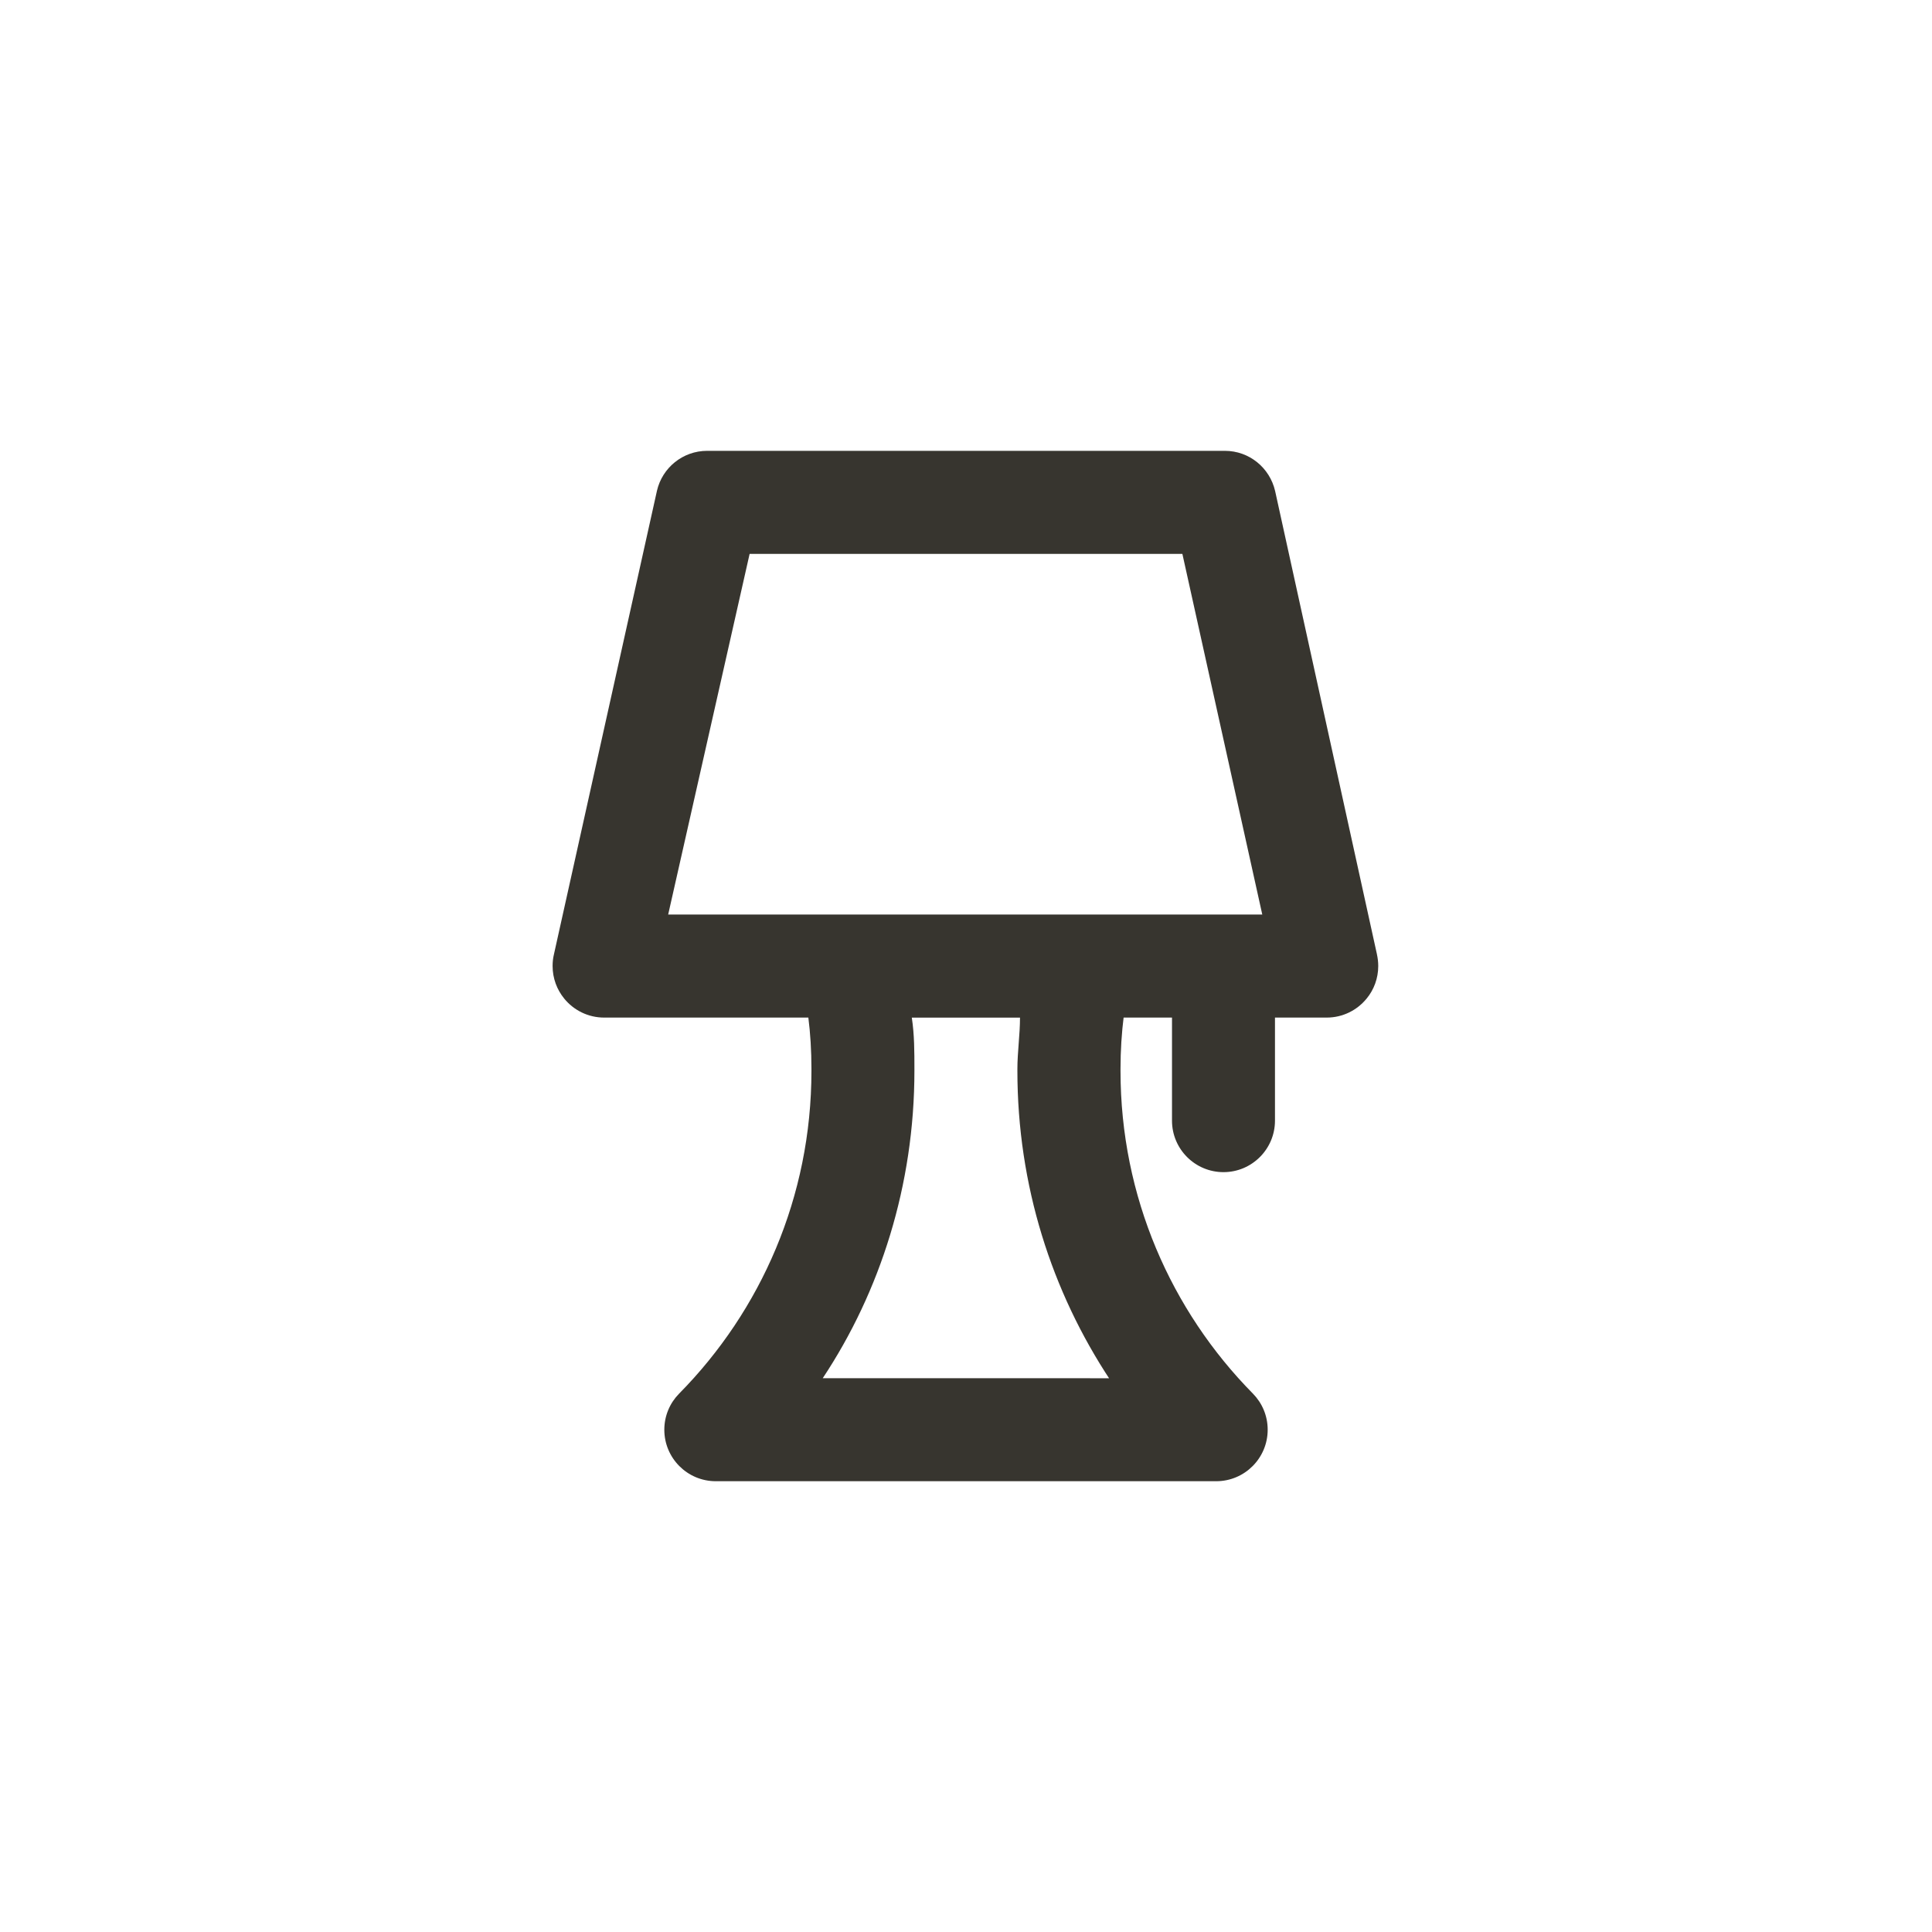 <!-- Generated by IcoMoon.io -->
<svg version="1.1" xmlns="http://www.w3.org/2000/svg" width="40" height="40" viewBox="0 0 40 40">
<title>ul-lamp</title>
<path fill="#37352f" d="M26.4 10.166c-0.111-0.48-0.534-0.832-1.041-0.832-0.009 0-0.018 0-0.027 0h-10.665c-0.008 0-0.017 0-0.026 0-0.506 0-0.93 0.352-1.039 0.825l-2.135 9.607c-0.017 0.070-0.026 0.15-0.026 0.234 0 0.256 0.090 0.491 0.241 0.675l-0.002-0.002c0.197 0.242 0.495 0.395 0.829 0.395 0.009 0 0.018 0 0.026 0h4.201c0.041 0.318 0.064 0.686 0.064 1.060 0 0.002 0 0.005 0 0.007v0c0 0.011 0 0.025 0 0.038 0 2.605-1.046 4.965-2.742 6.683l0.001-0.001c-0.189 0.192-0.305 0.456-0.305 0.746 0 0.587 0.475 1.064 1.062 1.066h10.368c0.587-0.002 1.062-0.479 1.062-1.066 0-0.291-0.116-0.554-0.305-0.747v0c-1.694-1.717-2.742-4.078-2.742-6.682 0-0.014 0-0.026 0-0.040v0.002c0-0.002 0-0.004 0-0.006 0-0.374 0.023-0.742 0.069-1.103l-0.005 0.043h1.002v2.134c0 0.589 0.478 1.066 1.066 1.066s1.066-0.478 1.066-1.066v0-2.134h1.066c0.001 0 0.002 0 0.004 0 0.334 0 0.631-0.153 0.827-0.393l0.002-0.002c0.149-0.182 0.239-0.417 0.239-0.673 0-0.082-0.010-0.163-0.027-0.241l0.002 0.007zM17.034 28.534c1.19-1.794 1.898-3.998 1.898-6.367 0-0.011 0-0.022 0-0.034v0.002c0-0.352 0-0.714-0.054-1.066h2.24c0 0.352-0.054 0.714-0.054 1.066 0 0.010 0 0.021 0 0.033 0 2.37 0.709 4.573 1.926 6.41l-0.027-0.043zM13.834 18.934l1.686-7.466h8.96l1.654 7.466z"></path>
</svg>
